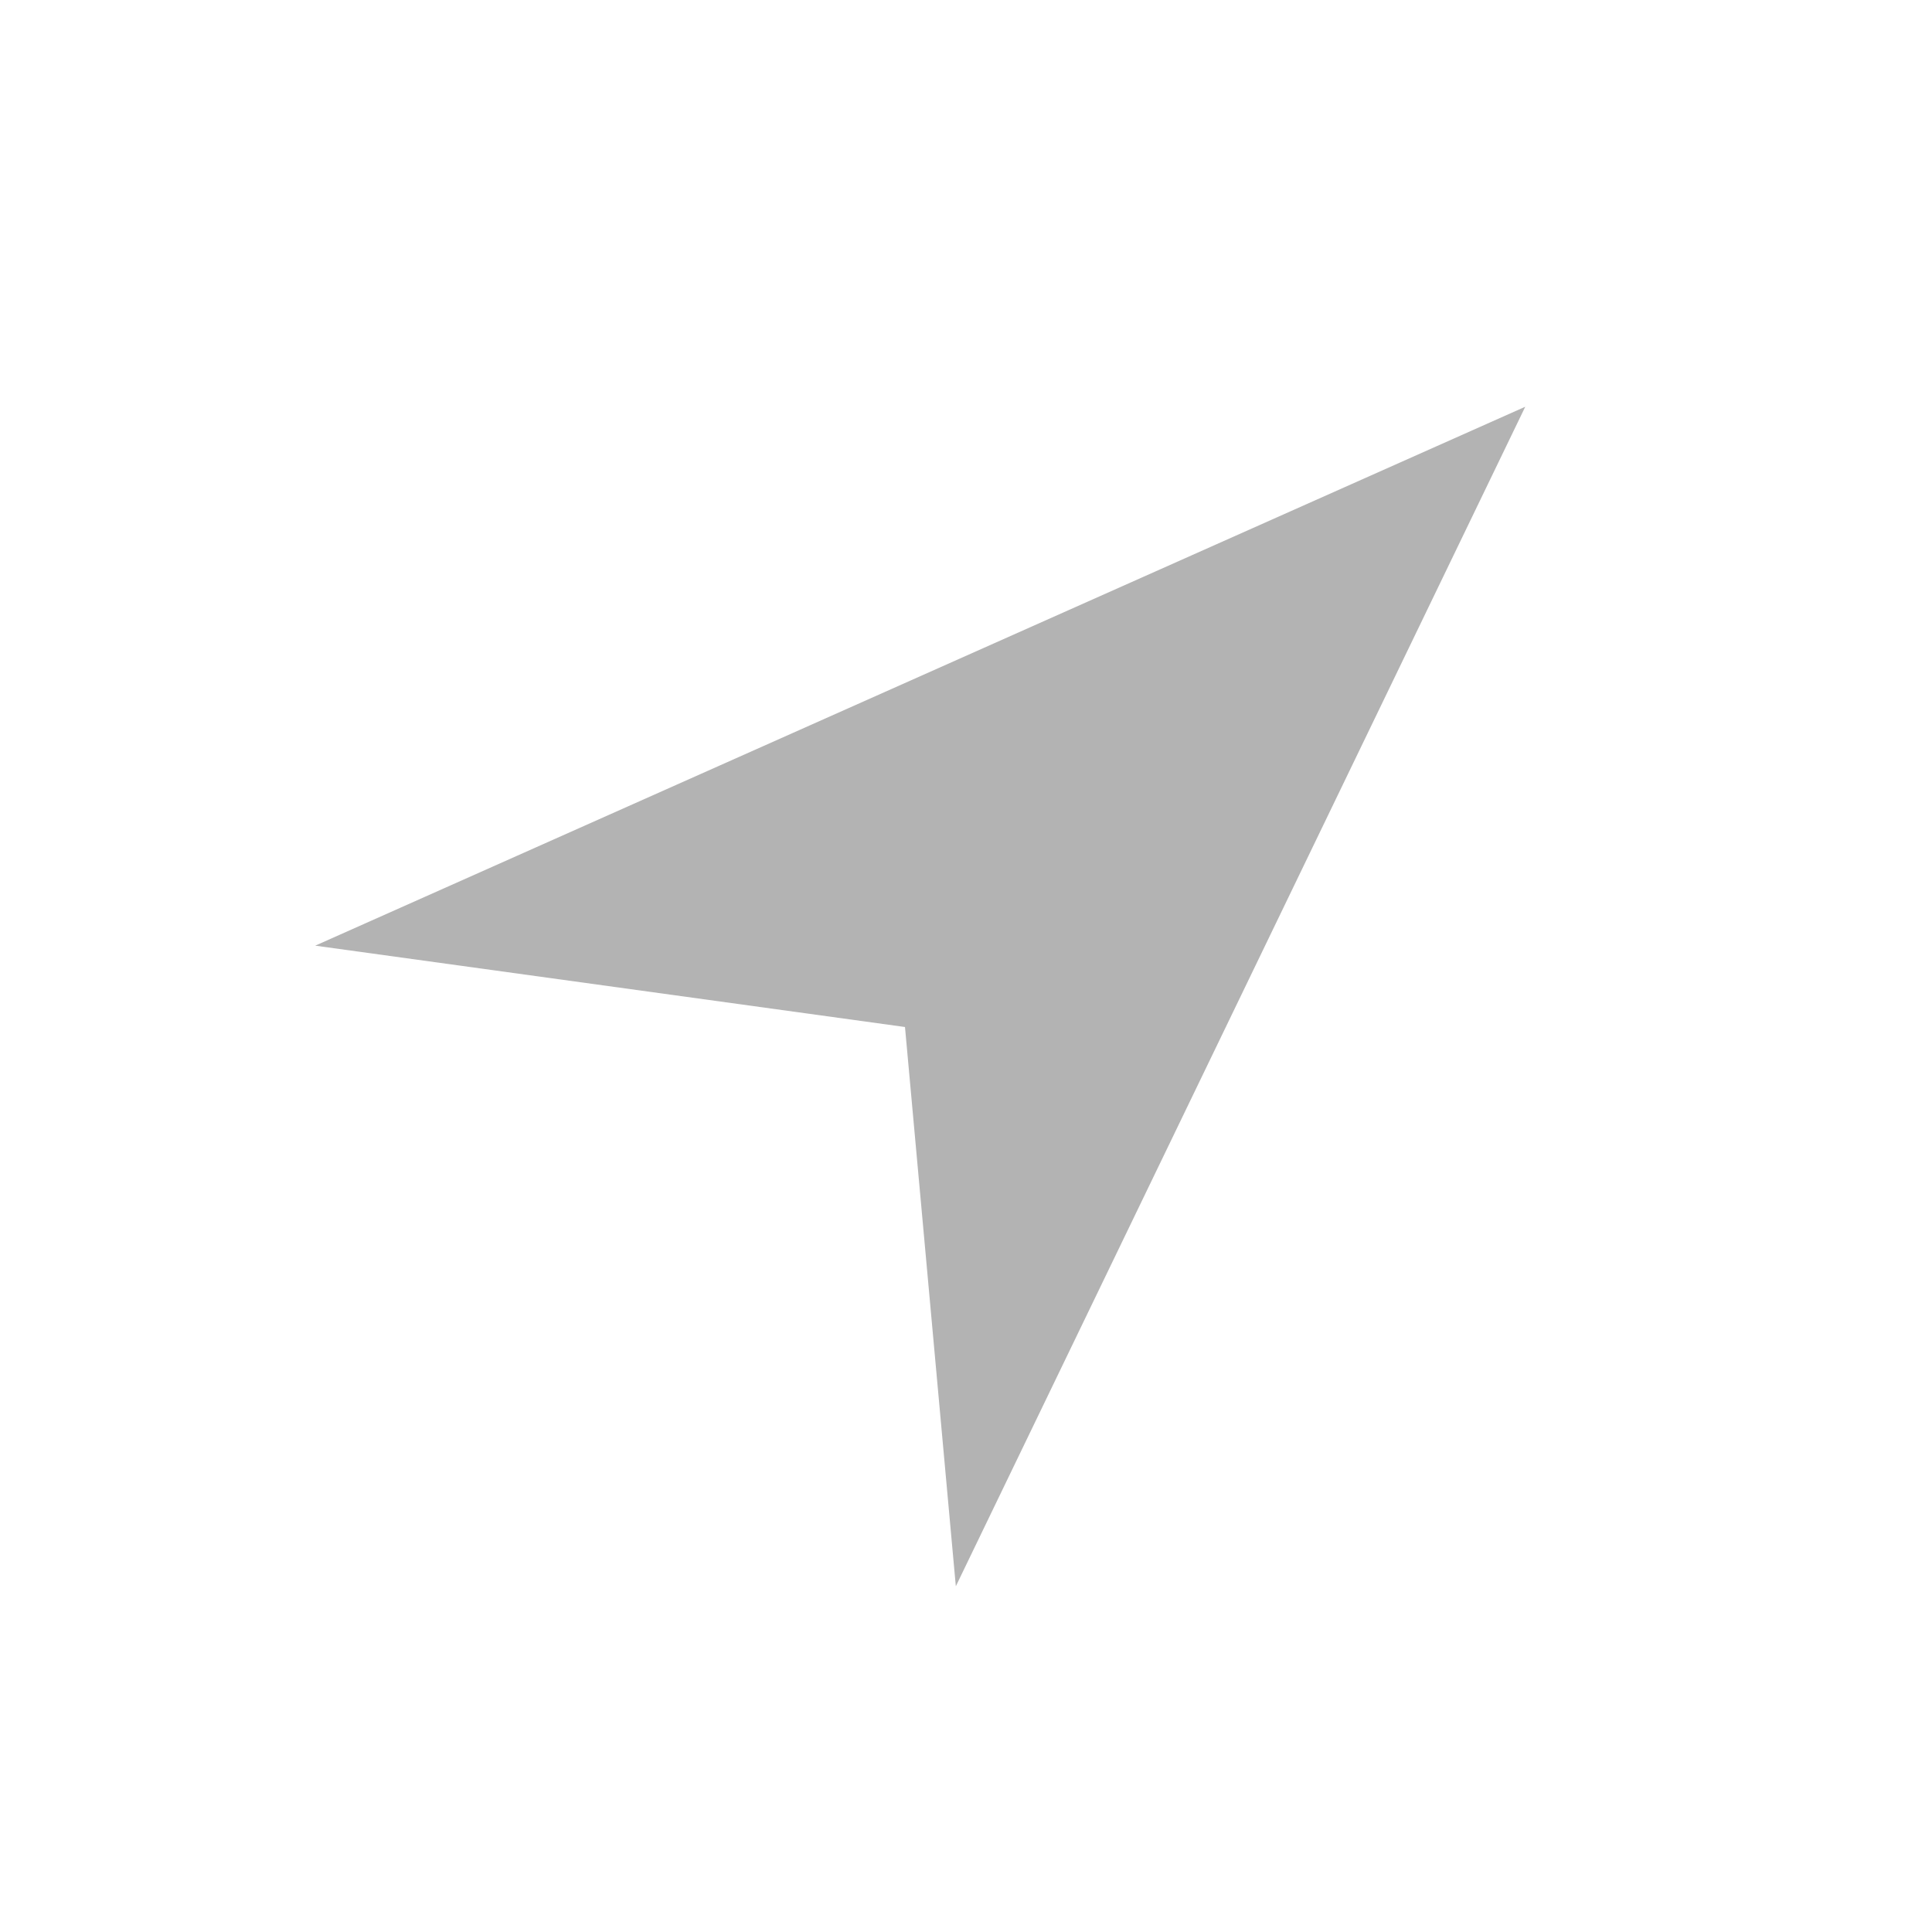 <svg width='19' height='19' viewBox='0 0 19 19' xmlns='http://www.w3.org/2000/svg' xmlns:xlink='http://www.w3.org/1999/xlink'><defs><g id='a'><path d='m15 4l-11.9 5.3 5.8 0.8 0.5 5.5 5.6-11.6z'/></g></defs><use xmlns='http://www.w3.org/2000/svg' xlink:href='#a' fill='#B3B3B3'/></svg>